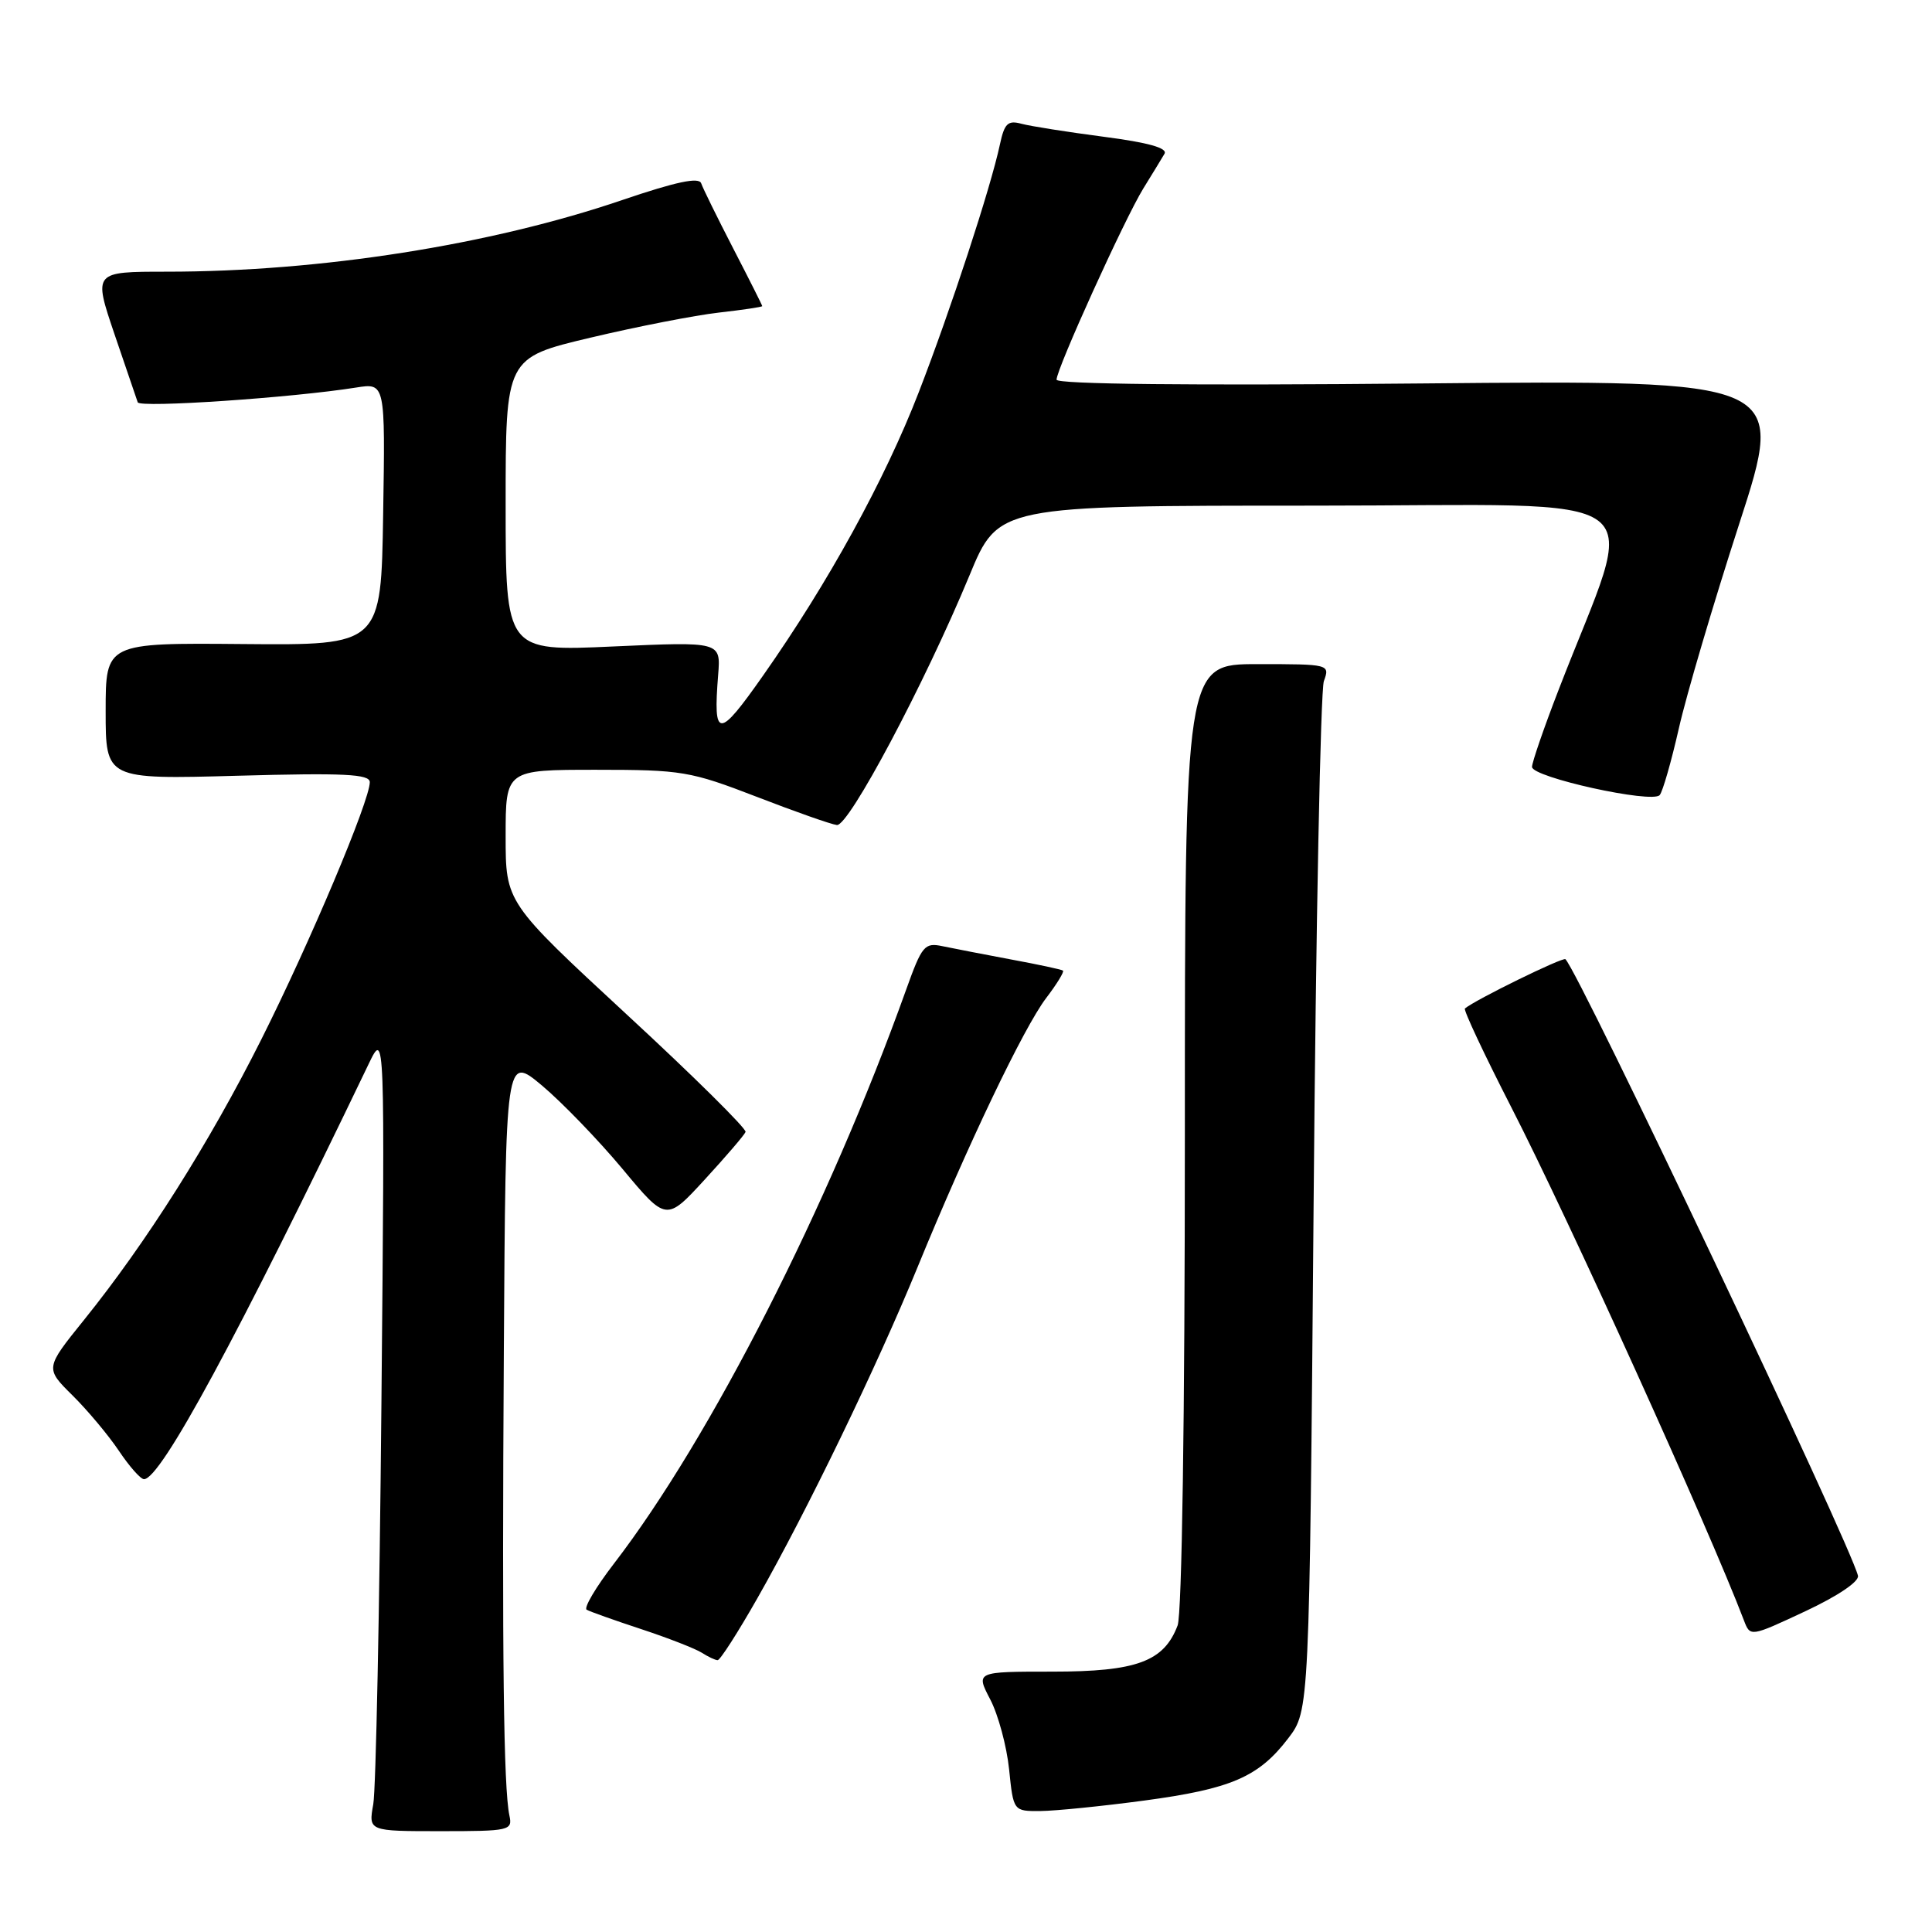 <?xml version="1.0" encoding="UTF-8" standalone="no"?>
<!DOCTYPE svg PUBLIC "-//W3C//DTD SVG 1.1//EN" "http://www.w3.org/Graphics/SVG/1.1/DTD/svg11.dtd" >
<svg xmlns="http://www.w3.org/2000/svg" xmlns:xlink="http://www.w3.org/1999/xlink" version="1.1" viewBox="0 0 256 256">
 <g >
 <path fill="currentColor"
d=" M 67.50 240.57 C 66.73 236.94 66.51 219.53 66.76 179.16 C 67.00 139.81 67.00 139.81 71.83 143.85 C 74.48 146.08 79.27 151.04 82.47 154.87 C 88.28 161.85 88.28 161.85 93.39 156.29 C 96.20 153.23 98.63 150.40 98.79 149.99 C 98.95 149.58 91.87 142.57 83.04 134.42 C 67.00 119.58 67.00 119.58 67.00 110.79 C 67.00 102.00 67.00 102.00 78.99 102.00 C 90.35 102.00 91.47 102.19 100.24 105.57 C 105.33 107.54 110.12 109.23 110.89 109.32 C 112.46 109.52 122.51 90.61 128.46 76.25 C 132.28 67.00 132.28 67.00 174.04 67.00 C 220.83 67.00 217.03 64.13 206.48 91.52 C 204.56 96.48 203.00 101.03 203.00 101.62 C 203.00 103.00 218.94 106.51 219.92 105.35 C 220.32 104.88 221.46 100.90 222.46 96.50 C 223.45 92.10 227.05 79.92 230.45 69.43 C 236.64 50.36 236.64 50.36 188.32 50.81 C 157.79 51.10 140.00 50.91 140.00 50.31 C 140.00 48.87 149.01 29.02 151.48 25.00 C 152.67 23.07 153.94 21.00 154.30 20.38 C 154.75 19.62 152.17 18.89 146.23 18.12 C 141.43 17.49 136.53 16.72 135.35 16.40 C 133.54 15.91 133.09 16.35 132.49 19.16 C 131.27 24.88 125.98 41.03 121.73 52.00 C 117.25 63.57 109.75 77.22 101.13 89.49 C 95.18 97.97 94.48 97.96 95.16 89.41 C 95.51 85.02 95.51 85.02 81.26 85.66 C 67.00 86.31 67.00 86.31 67.00 66.86 C 67.00 47.41 67.00 47.41 78.25 44.74 C 84.44 43.27 92.09 41.78 95.25 41.42 C 98.41 41.06 101.00 40.68 101.00 40.56 C 101.00 40.45 99.27 37.01 97.16 32.93 C 95.05 28.84 93.14 24.96 92.91 24.29 C 92.62 23.44 89.59 24.08 82.50 26.49 C 65.00 32.46 42.47 36.00 22.08 36.00 C 12.37 36.00 12.37 36.00 15.16 44.25 C 16.70 48.79 18.09 52.86 18.25 53.31 C 18.52 54.07 38.74 52.70 47.20 51.35 C 51.05 50.74 51.05 50.74 50.77 68.12 C 50.50 85.50 50.50 85.50 32.25 85.34 C 14.00 85.18 14.00 85.18 14.00 94.23 C 14.00 103.27 14.00 103.27 31.50 102.79 C 45.60 102.40 49.00 102.57 49.00 103.64 C 49.00 106.09 41.08 124.88 34.62 137.74 C 27.73 151.46 19.39 164.65 11.13 174.90 C 5.97 181.30 5.97 181.30 9.61 184.90 C 11.61 186.88 14.38 190.19 15.76 192.25 C 17.14 194.31 18.63 196.00 19.08 196.00 C 21.29 196.00 31.48 177.15 48.84 141.00 C 51.00 136.50 51.00 136.50 50.54 186.00 C 50.29 213.23 49.81 237.11 49.46 239.07 C 48.82 242.64 48.82 242.64 58.39 242.64 C 67.53 242.64 67.93 242.55 67.50 240.57 Z  M 151.57 238.59 C 163.13 237.04 166.78 235.47 170.70 230.33 C 173.50 226.66 173.50 226.66 174.06 159.58 C 174.36 122.69 174.98 91.49 175.42 90.25 C 176.23 88.02 176.16 88.00 166.62 88.00 C 157.00 88.00 157.00 88.00 157.00 150.43 C 157.00 187.69 156.61 213.88 156.04 215.38 C 154.23 220.17 150.60 221.50 139.44 221.50 C 129.29 221.50 129.29 221.50 131.21 225.18 C 132.27 227.21 133.39 231.37 133.71 234.43 C 134.28 240.00 134.28 240.00 137.89 239.97 C 139.88 239.95 146.03 239.33 151.57 238.59 Z  M 100.37 211.75 C 106.94 200.20 116.17 181.11 121.56 167.96 C 128.20 151.74 135.66 136.14 138.62 132.25 C 140.04 130.39 141.04 128.75 140.85 128.61 C 140.66 128.46 137.57 127.80 134.00 127.14 C 130.43 126.47 126.34 125.68 124.91 125.38 C 122.51 124.87 122.17 125.27 120.06 131.16 C 109.81 159.79 94.16 190.53 81.35 207.19 C 78.95 210.31 77.32 213.06 77.74 213.30 C 78.16 213.54 81.42 214.70 85.00 215.88 C 88.58 217.06 92.17 218.47 93.00 219.00 C 93.83 219.53 94.77 219.98 95.09 219.98 C 95.42 219.99 97.79 216.29 100.37 211.75 Z  M 246.19 208.79 C 245.18 204.60 209.31 129.00 207.43 127.10 C 207.11 126.78 195.51 132.46 194.11 133.63 C 193.89 133.81 196.66 139.70 200.26 146.73 C 207.82 161.46 226.46 202.58 231.08 214.71 C 231.92 216.91 231.92 216.91 239.21 213.50 C 243.52 211.48 246.37 209.56 246.19 208.79 Z "/>
</g>
</svg>